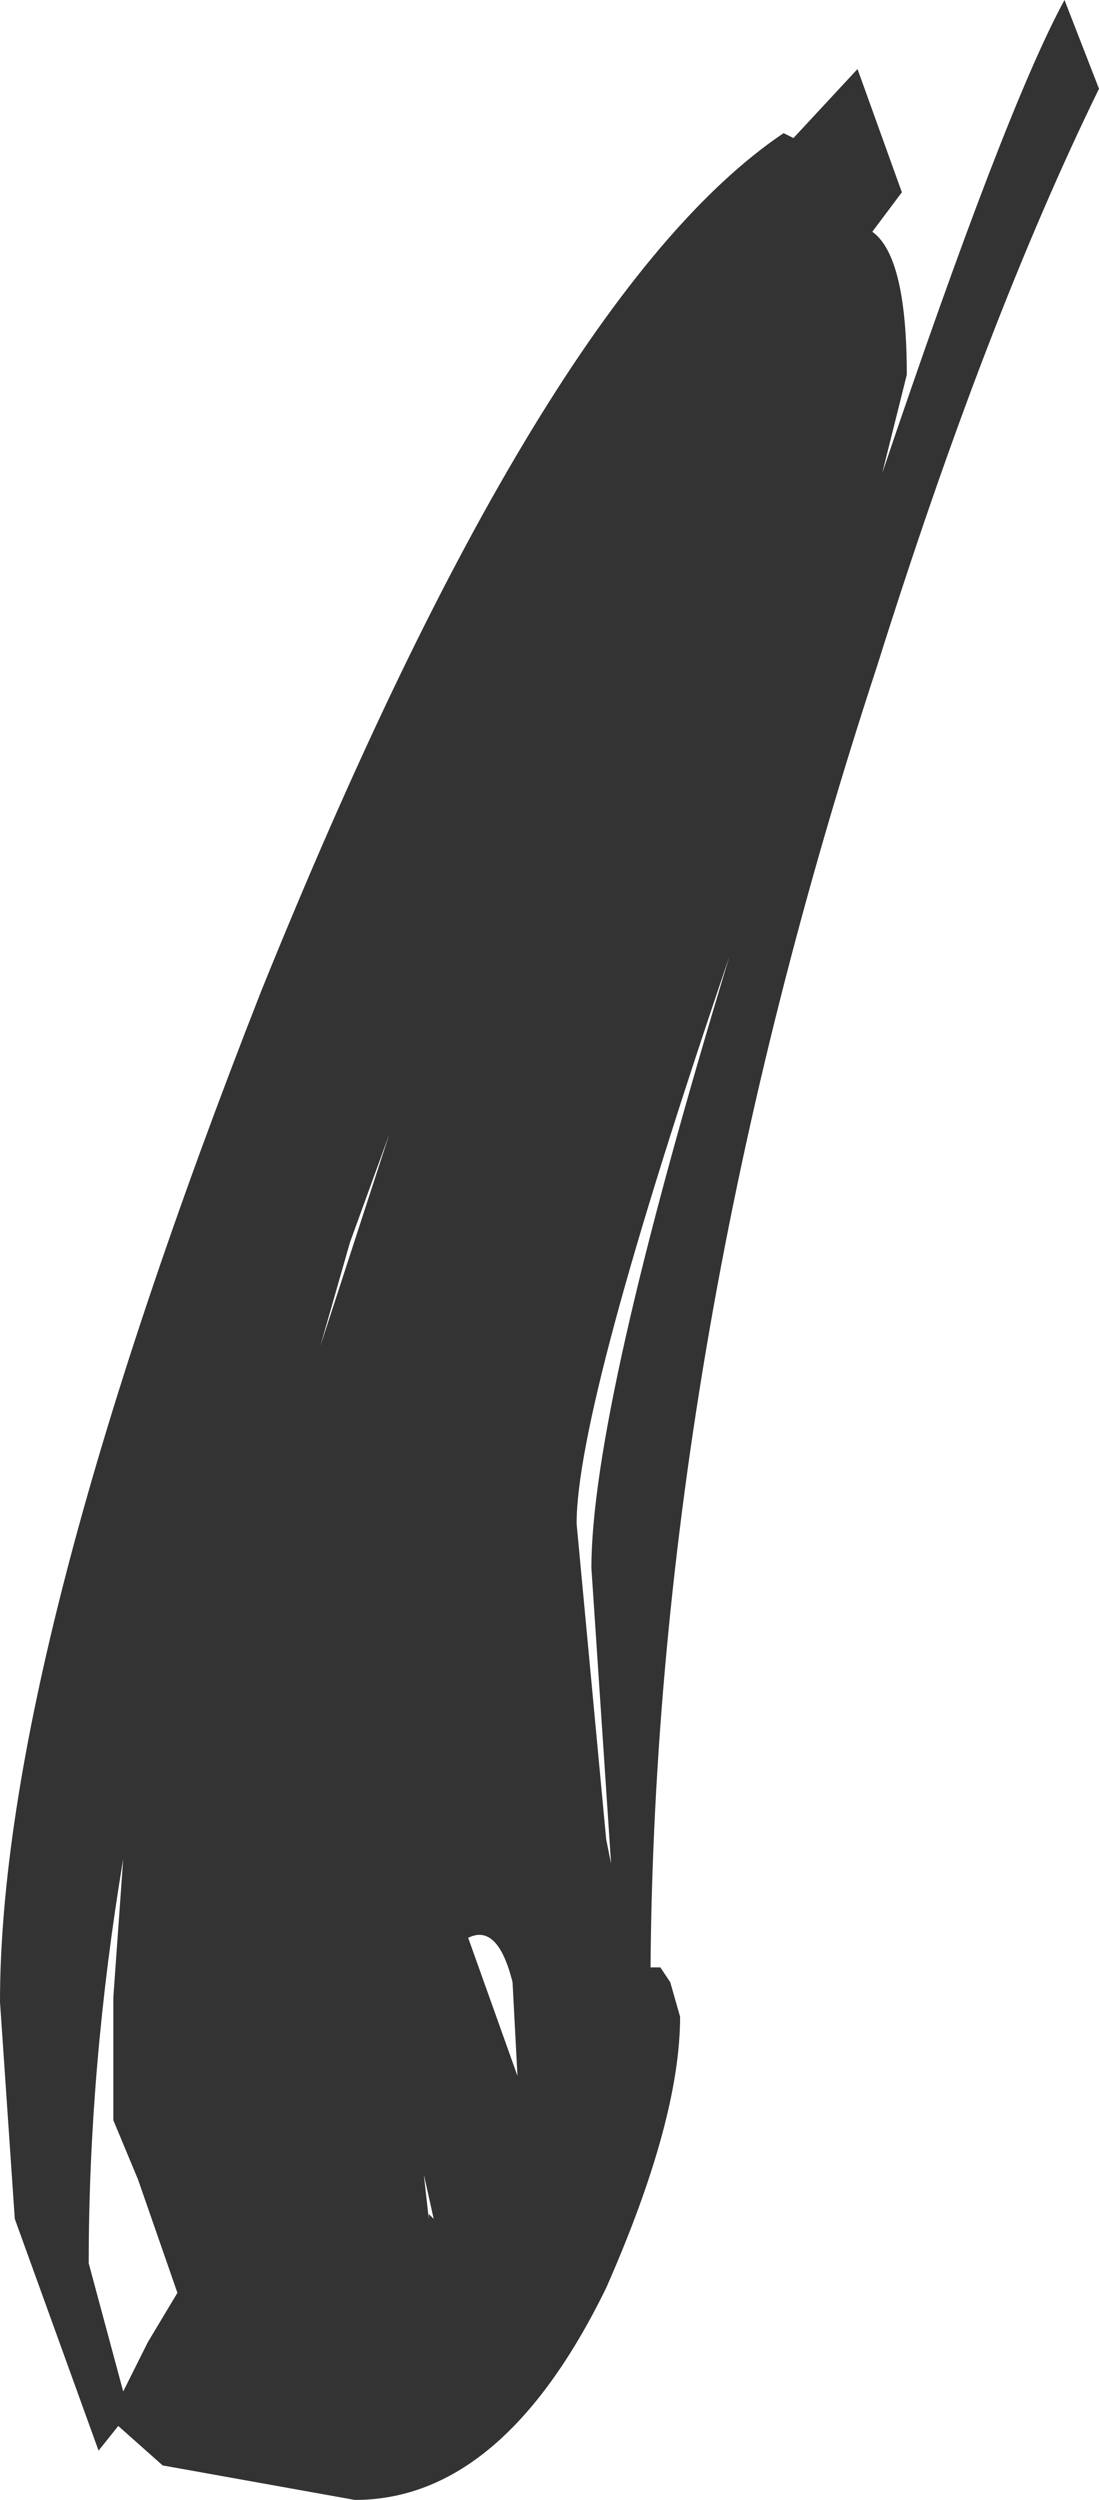 <?xml version="1.0" encoding="UTF-8" standalone="no"?>
<svg xmlns:xlink="http://www.w3.org/1999/xlink" height="25.35px" width="11.15px" xmlns="http://www.w3.org/2000/svg">
  <g transform="matrix(1.0, 0.0, 0.0, 1.0, 7.05, 14.45)">
    <path d="M3.75 -14.45 L4.1 -13.55 Q2.95 -11.2 1.85 -7.7 -0.4 -0.85 -0.45 5.5 L-0.35 5.5 -0.25 5.65 -0.15 6.0 Q-0.15 7.05 -0.9 8.75 -1.95 10.9 -3.45 10.9 L-5.4 10.55 -5.85 10.15 -6.05 10.4 -6.9 8.05 -7.05 5.85 Q-7.05 2.35 -4.4 -4.4 -1.55 -11.45 0.9 -13.1 L1.0 -13.05 1.65 -13.75 2.1 -12.5 1.8 -12.1 Q2.15 -11.85 2.15 -10.65 L1.9 -9.65 Q3.15 -13.35 3.75 -14.45 M-3.8 -0.8 L-3.1 -2.95 -3.5 -1.85 -3.8 -0.8 M-1.05 1.45 Q-1.05 -0.15 0.35 -4.75 -1.2 -0.2 -1.2 1.0 L-0.9 4.2 -0.85 4.45 -1.05 1.45 M-5.9 5.8 L-5.8 4.4 Q-6.15 6.5 -6.15 8.5 L-5.8 9.8 -5.55 9.3 -5.25 8.8 -5.65 7.65 -5.9 7.05 -5.9 5.8 M-1.85 5.65 Q-2.0 5.05 -2.3 5.2 L-1.8 6.6 -1.85 5.65 M-2.7 8.05 L-2.7 8.0 -2.65 8.05 -2.75 7.6 -2.7 8.05" fill="#333333" fill-rule="evenodd" stroke="none"/>
  </g>
</svg>

